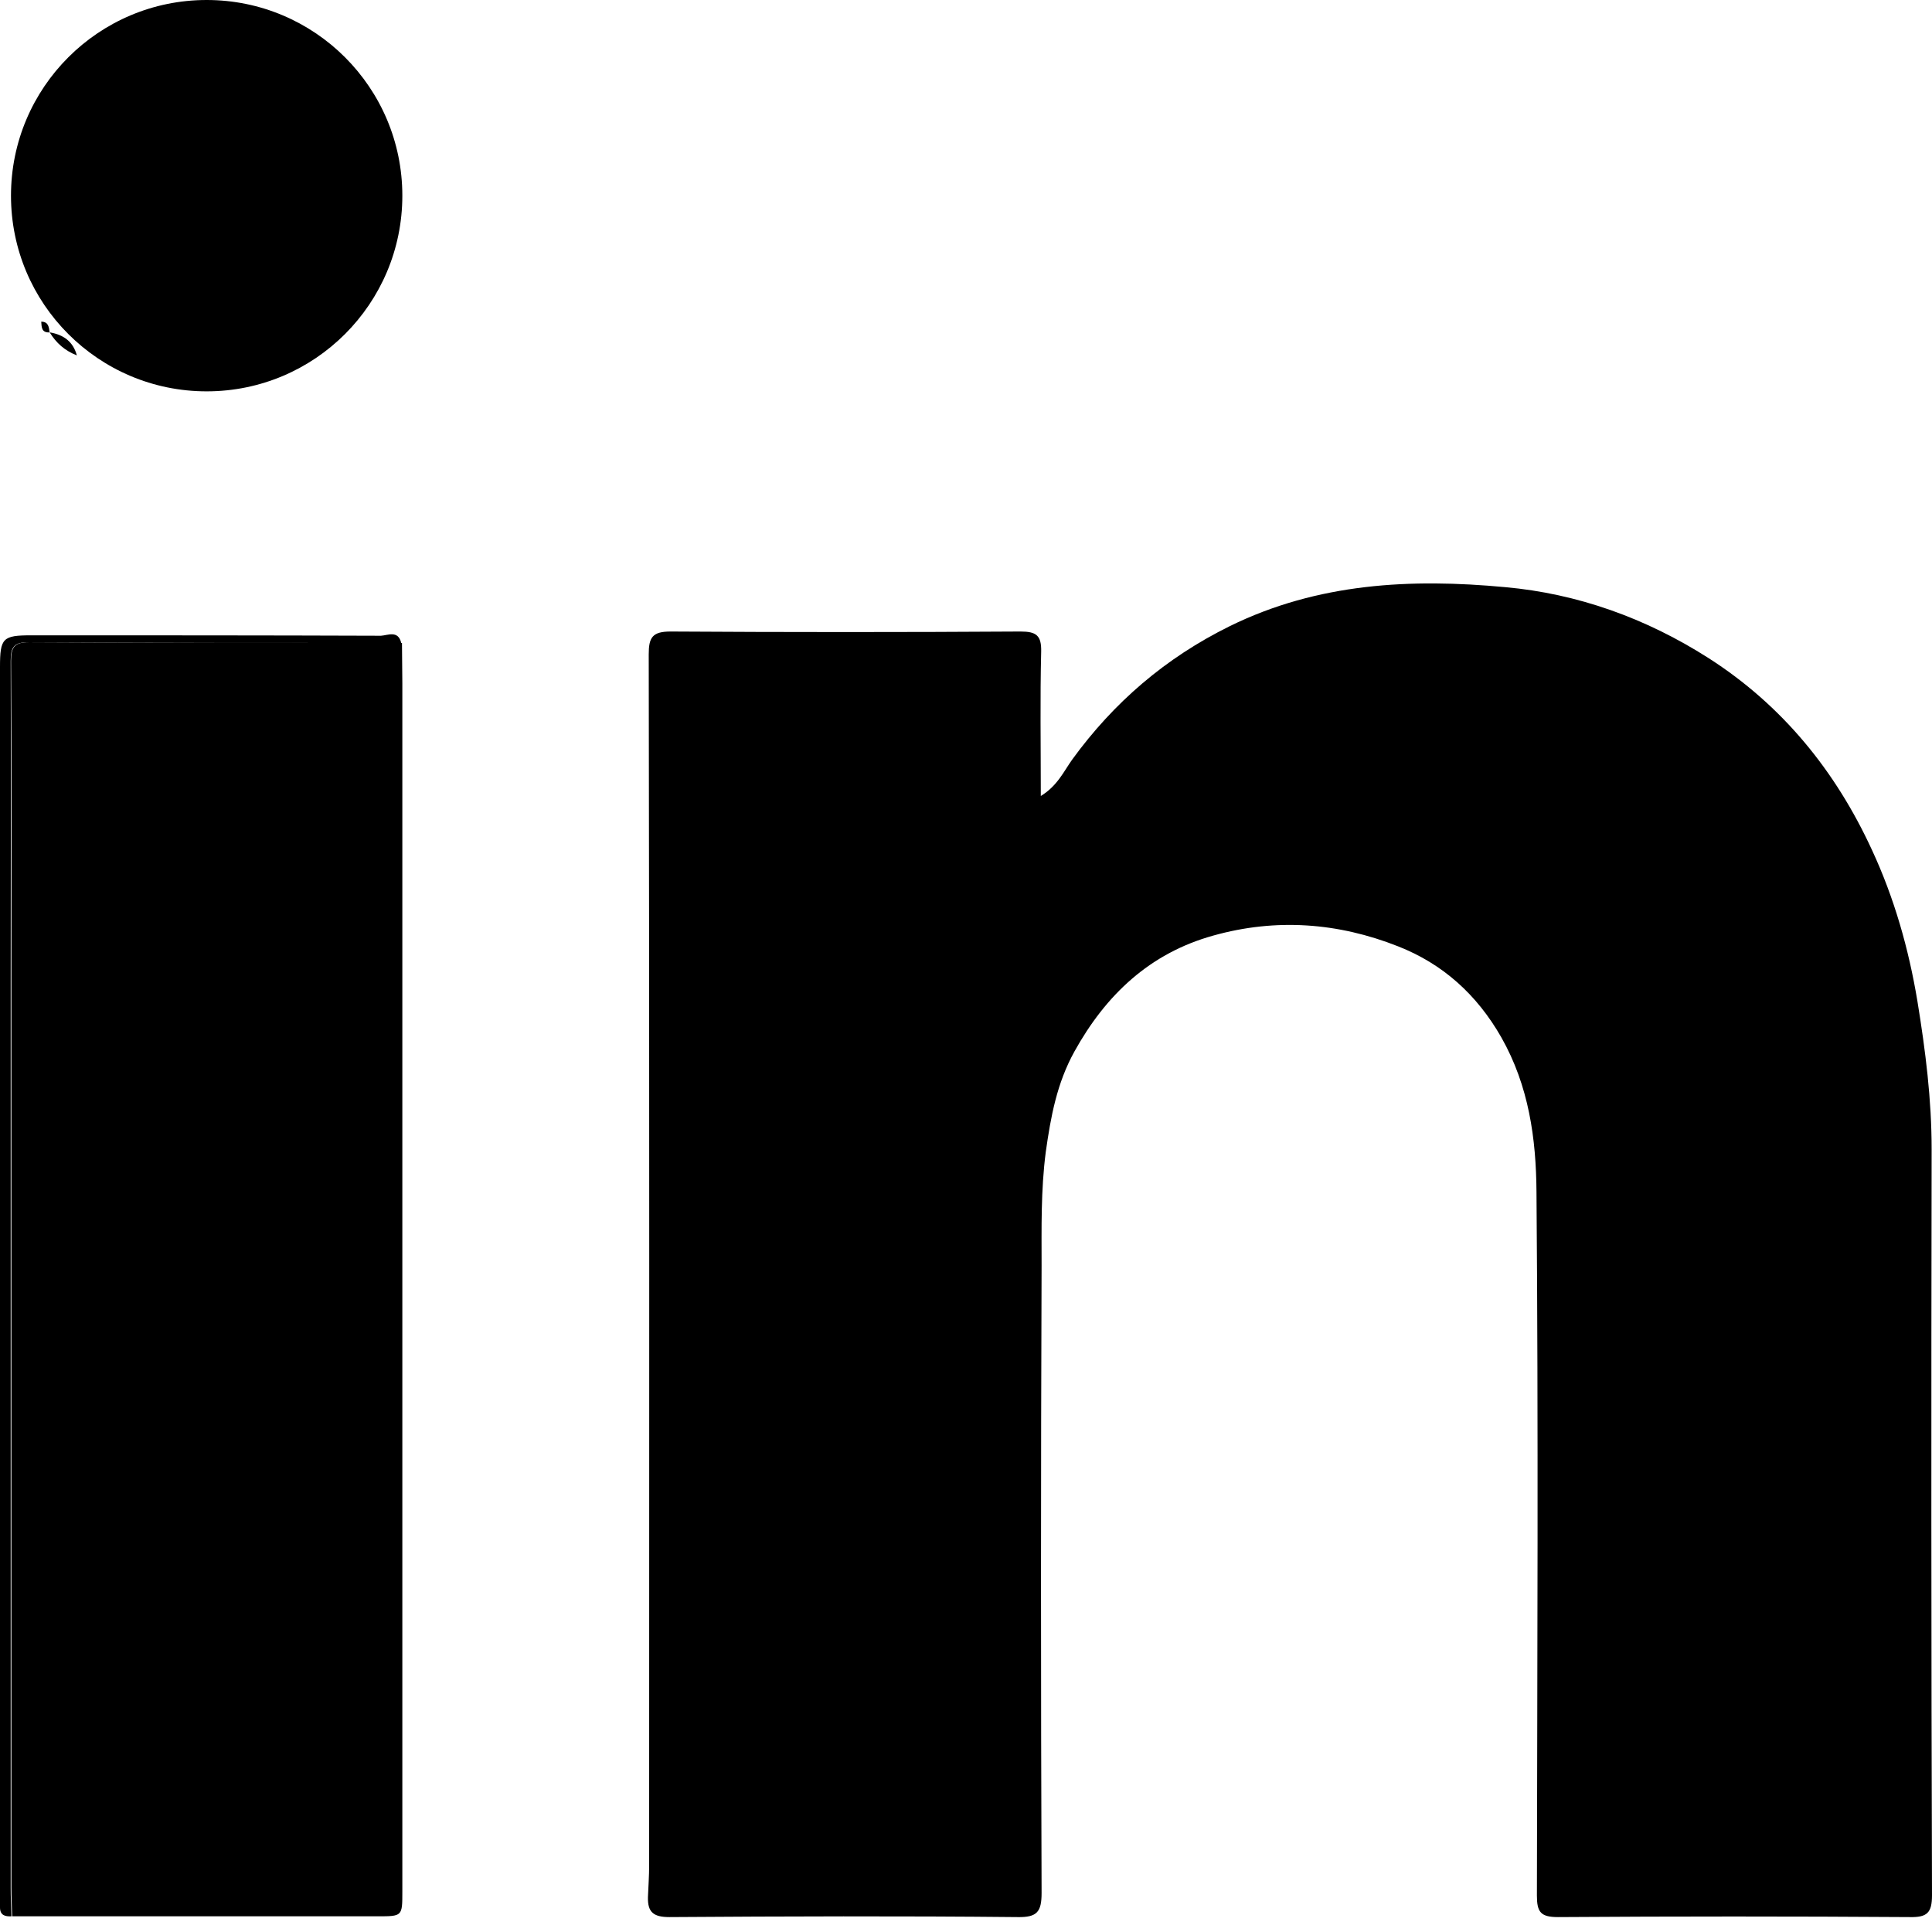 <svg viewBox="0 0 32 32" fill="none" xmlns="http://www.w3.org/2000/svg">
    <path d="M17.239 13.184C17.511 13.019 17.619 12.778 17.758 12.582C18.449 11.632 19.304 10.897 20.369 10.371C21.826 9.655 23.371 9.579 24.93 9.725C26.127 9.832 27.261 10.238 28.294 10.897C29.523 11.682 30.404 12.772 31.005 14.077C31.373 14.869 31.614 15.712 31.759 16.586C31.892 17.403 31.994 18.208 31.994 19.038C31.987 23.156 31.987 27.274 32 31.392C32 31.683 31.918 31.759 31.633 31.753C29.688 31.74 27.749 31.74 25.804 31.753C25.519 31.753 25.456 31.67 25.456 31.398C25.462 27.514 25.481 23.625 25.449 19.741C25.443 18.86 25.323 17.986 24.866 17.181C24.461 16.472 23.897 15.965 23.156 15.674C22.161 15.281 21.135 15.205 20.096 15.496C19.044 15.788 18.316 16.478 17.796 17.416C17.505 17.942 17.404 18.493 17.321 19.082C17.239 19.716 17.252 20.336 17.252 20.964C17.239 24.429 17.239 27.888 17.252 31.354C17.252 31.67 17.175 31.759 16.852 31.753C14.933 31.734 13.007 31.74 11.087 31.753C10.821 31.753 10.726 31.67 10.732 31.423C10.739 31.246 10.752 31.068 10.752 30.891C10.752 24.207 10.758 17.524 10.745 10.84C10.745 10.561 10.802 10.46 11.106 10.46C13.039 10.472 14.971 10.472 16.903 10.46C17.163 10.46 17.252 10.523 17.245 10.796C17.226 11.568 17.239 12.348 17.239 13.184Z" fill="currentColor"/>
    <path d="M6.658 10.65C6.658 10.871 6.664 11.093 6.664 11.315C6.664 17.986 6.664 24.657 6.664 31.334C6.664 31.74 6.664 31.74 6.252 31.74C4.237 31.74 2.216 31.74 0.202 31.74C0.196 31.582 0.189 31.423 0.189 31.265C0.189 26.273 0.189 21.287 0.189 16.294C0.189 14.514 0.196 12.728 0.183 10.947C0.183 10.719 0.24 10.637 0.481 10.637C2.54 10.65 4.599 10.643 6.658 10.65Z" fill="currentColor"/>
    <path d="M6.646 10.65C4.587 10.65 2.534 10.65 0.475 10.637C0.234 10.637 0.177 10.713 0.177 10.948C0.184 12.728 0.177 14.508 0.177 16.295C0.177 21.287 0.177 26.273 0.177 31.265C0.177 31.423 0.184 31.582 0.19 31.74C0.082 31.746 0 31.721 0 31.594C0 31.512 0 31.423 0 31.341C0 24.575 0 17.815 0 11.049C0 10.568 0.044 10.523 0.519 10.523C2.452 10.523 4.384 10.523 6.31 10.53C6.424 10.523 6.595 10.434 6.646 10.65Z" fill="currentColor"/>
    <path d="M0.823 5.505C1.052 5.543 1.21 5.657 1.273 5.886C1.077 5.81 0.931 5.683 0.823 5.505Z" fill="currentColor"/>
    <path d="M0.683 5.328C0.803 5.328 0.81 5.417 0.822 5.506C0.689 5.512 0.689 5.423 0.683 5.328Z" fill="currentColor"/>
    <circle cx="3.423" cy="3.241" r="3.241" fill="currentColor"/>
</svg>
